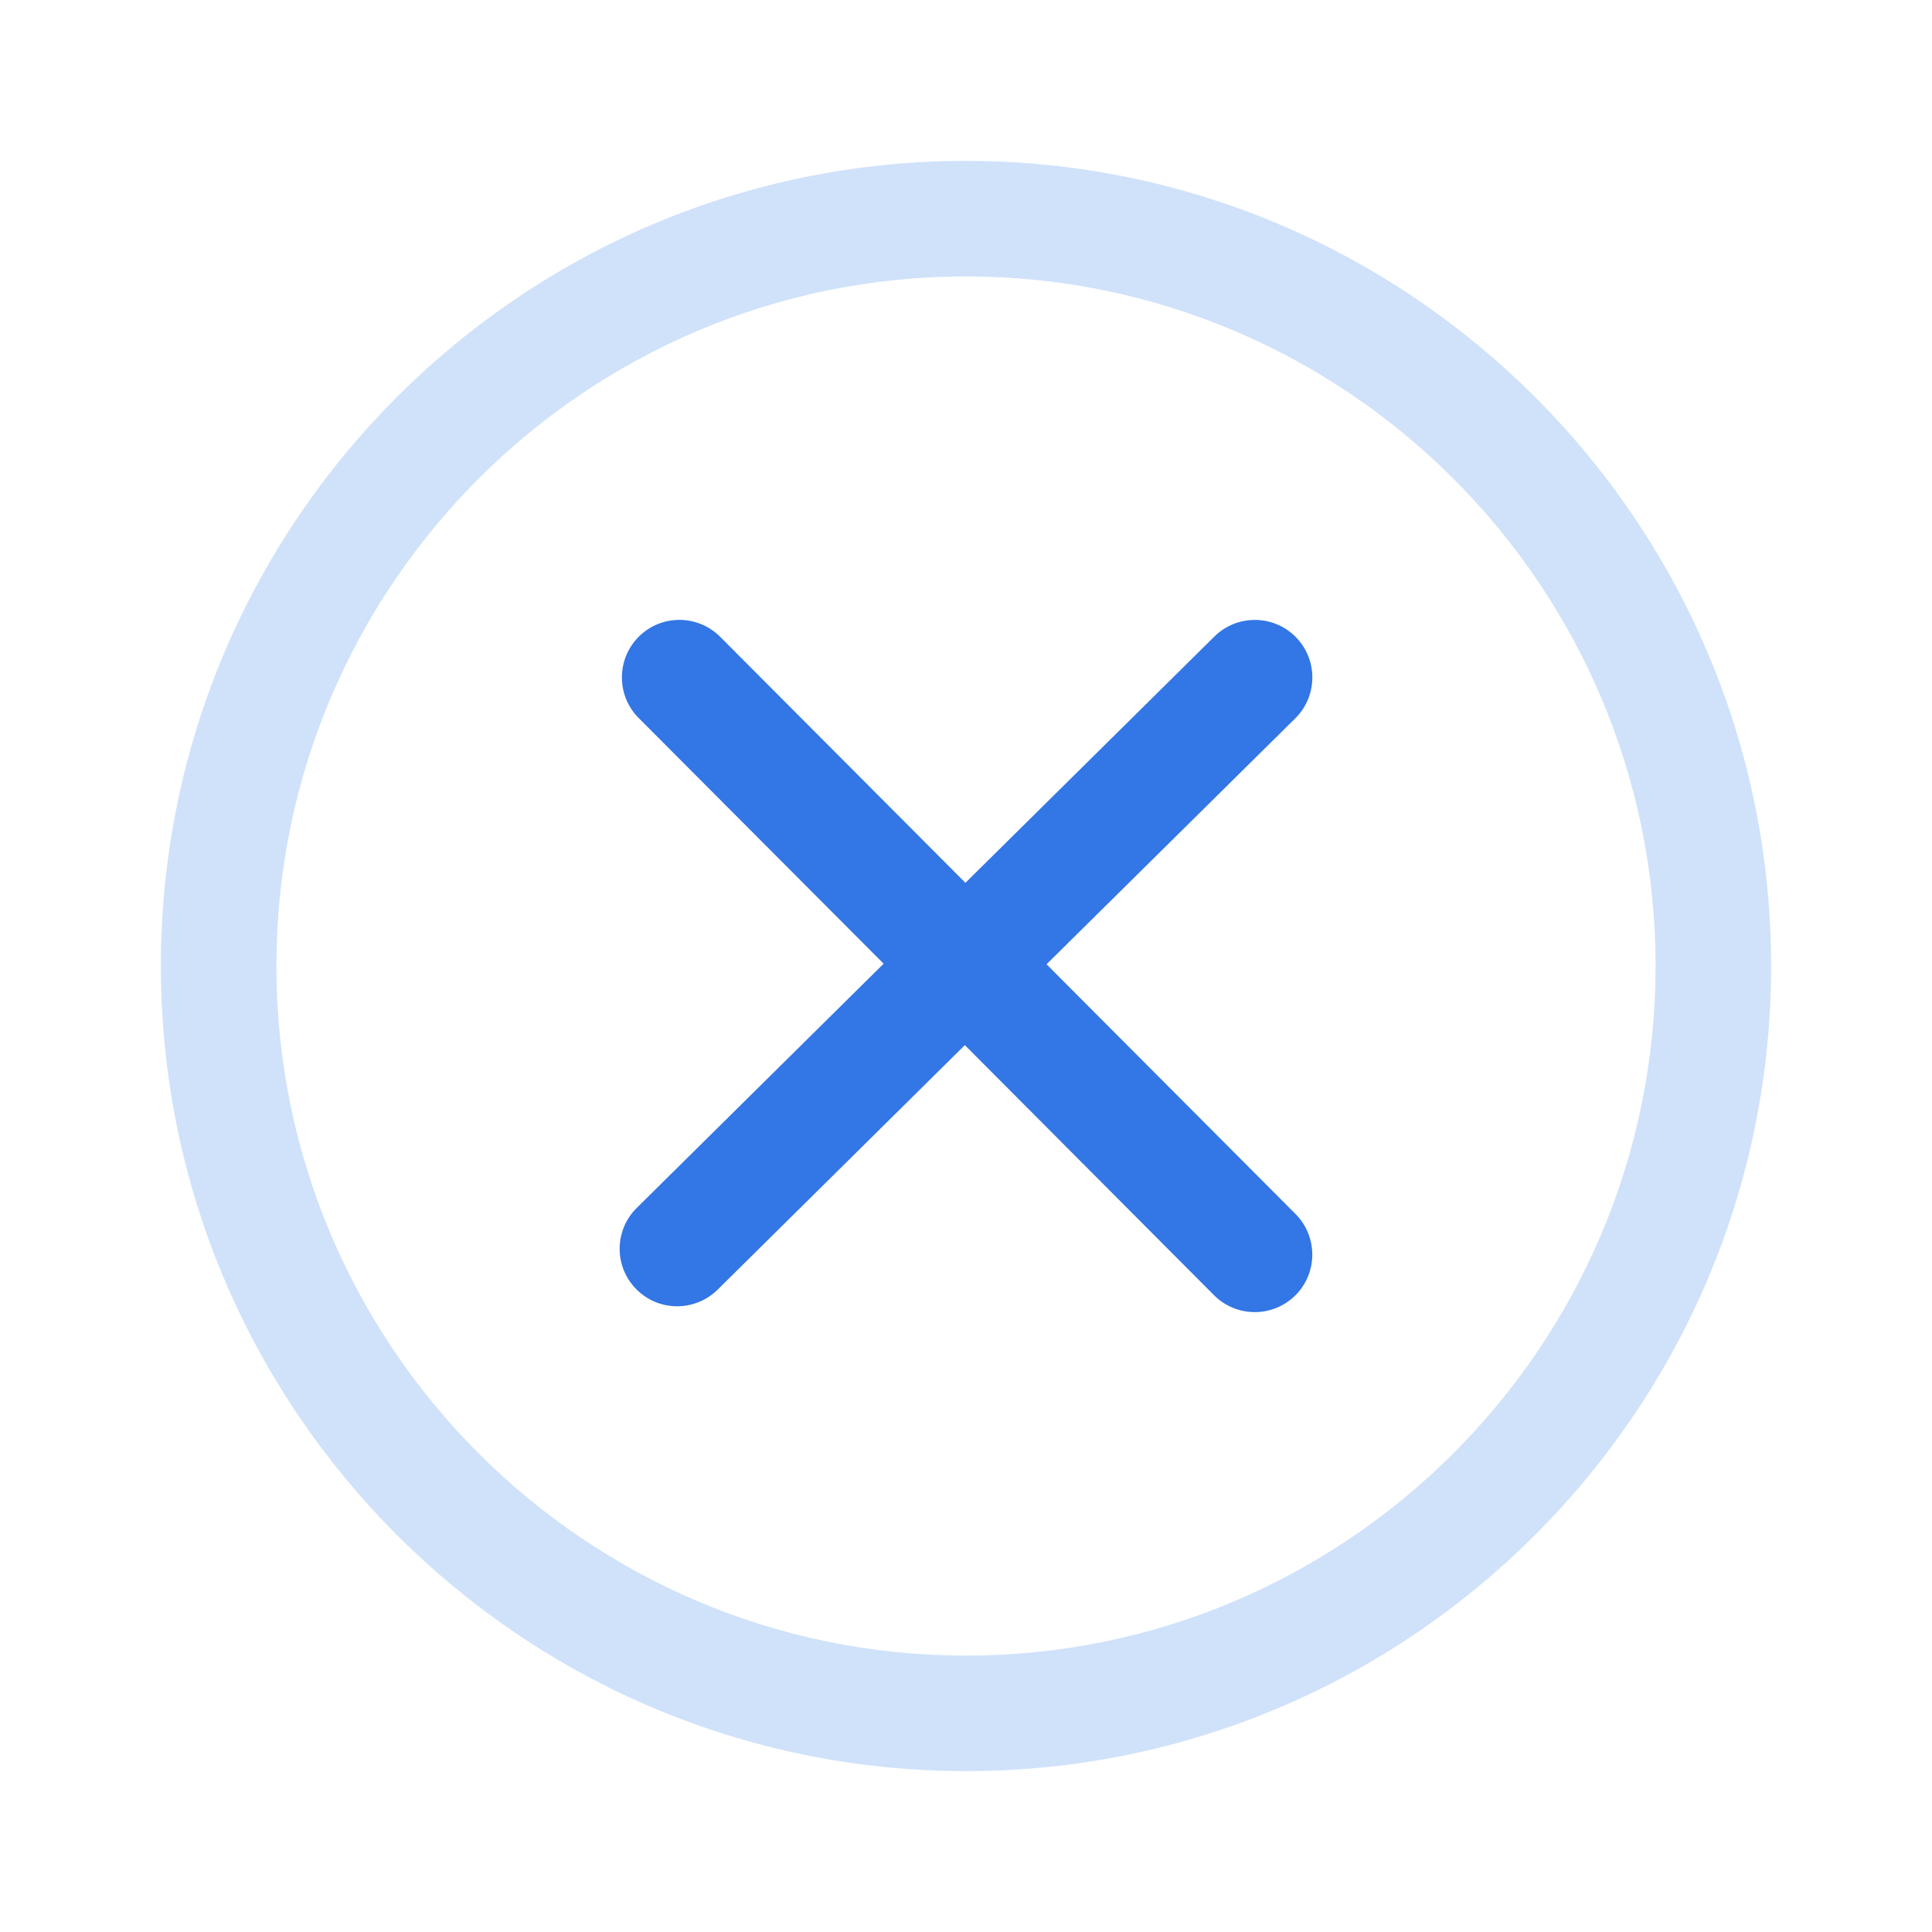 <?xml version="1.0" standalone="no"?><!DOCTYPE svg PUBLIC "-//W3C//DTD SVG 1.1//EN" "http://www.w3.org/Graphics/SVG/1.1/DTD/svg11.dtd"><svg t="1675438235086" class="icon" viewBox="0 0 1024 1024" version="1.1" xmlns="http://www.w3.org/2000/svg" p-id="2269" xmlns:xlink="http://www.w3.org/1999/xlink" width="64" height="64"><path d="M938.74 512c0-235.32-191.45-426.73-426.73-426.73C276.67 85.27 85.26 276.68 85.26 512c0 235.31 191.41 426.73 426.74 426.73 235.28 0 426.74-191.43 426.74-426.73M512.01 877.5c-201.52 0-365.5-164.01-365.5-365.5 0-201.52 163.98-365.48 365.5-365.48 201.49 0 365.47 163.97 365.47 365.48 0 201.49-163.99 365.5-365.47 365.5" fill="#D0E2FA" p-id="2270"></path><path d="M686.64 643.43L554.69 511.09l131.83-130.36c11.97-11.82 12.06-31.13 0.24-43.1-11.82-11.98-31.16-12.07-43.13-0.23L511.69 467.91 381.7 337.52c-11.91-11.91-31.19-11.97-43.13-0.06-11.91 11.92-11.91 31.2-0.06 43.11l129.83 130.21-130.85 129.44c-11.97 11.85-12.09 31.1-0.24 43.07 5.98 6.04 13.78 9.06 21.64 9.06 7.74 0 15.53-2.96 21.46-8.79l131.04-129.62 132.07 132.55a30.493 30.493 0 0 0 21.61 8.95c7.8 0 15.56-2.99 21.52-8.89 11.9-11.87 11.93-31.16 0.05-43.12" fill="#3376E5" p-id="2271"></path></svg>